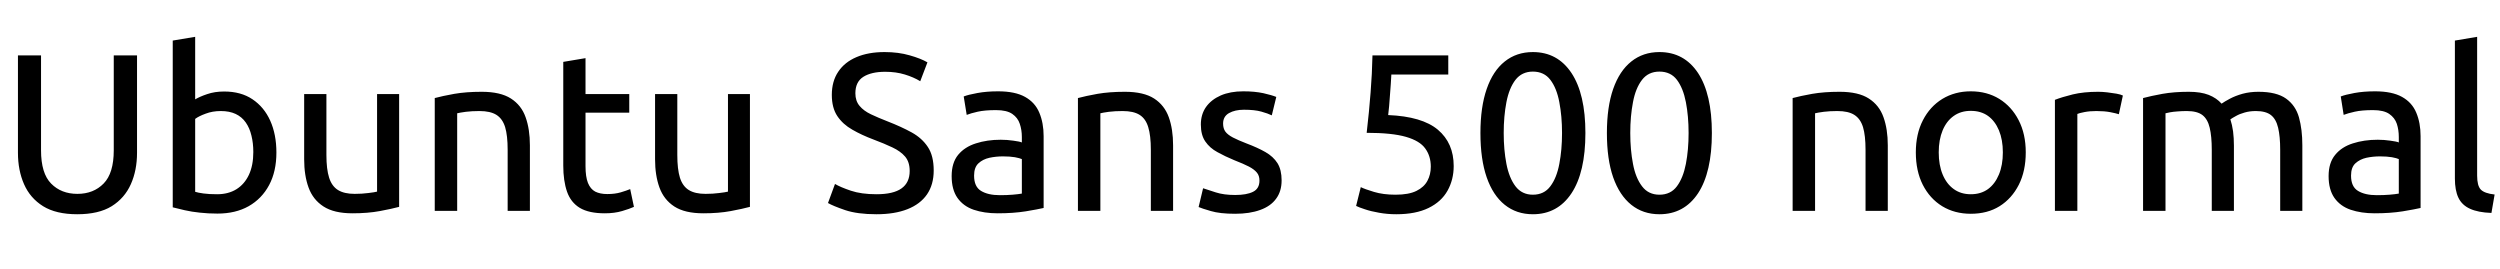 <svg xmlns="http://www.w3.org/2000/svg" xmlns:xlink="http://www.w3.org/1999/xlink" width="267.456" height="28.8"><path fill="black" d="M8.26 22.92L8.26 22.92Q6 22.92 4.61 22.06Q3.22 21.19 2.57 19.70Q1.92 18.22 1.92 16.34L1.92 16.34L1.92 5.93L4.39 5.93L4.39 16.08Q4.39 18.55 5.47 19.64Q6.55 20.74 8.28 20.74L8.28 20.74Q10.01 20.74 11.09 19.63Q12.17 18.53 12.17 16.08L12.17 16.08L12.17 5.93L14.66 5.93L14.66 16.34Q14.66 18.22 14.00 19.70Q13.34 21.19 11.95 22.06Q10.56 22.92 8.26 22.92ZM23.26 22.85L23.26 22.85Q22.27 22.85 21.38 22.75Q20.50 22.66 19.76 22.49Q19.03 22.32 18.48 22.18L18.48 22.18L18.48 4.34L20.88 3.94L20.88 10.63Q21.36 10.34 22.16 10.07Q22.97 9.79 23.98 9.79L23.98 9.79Q25.78 9.79 27.01 10.62Q28.25 11.45 28.91 12.91Q29.57 14.38 29.57 16.32L29.57 16.32Q29.57 18.34 28.79 19.80Q28.01 21.26 26.60 22.06Q25.20 22.85 23.26 22.85ZM23.23 20.78L23.23 20.78Q24.43 20.78 25.30 20.24Q26.16 19.70 26.63 18.70Q27.10 17.69 27.10 16.27L27.10 16.27Q27.10 15.31 26.90 14.51Q26.71 13.70 26.29 13.10Q25.87 12.50 25.21 12.19Q24.55 11.88 23.62 11.88L23.62 11.88Q22.73 11.88 22.00 12.16Q21.26 12.43 20.88 12.72L20.88 12.72L20.88 20.52Q21.19 20.62 21.78 20.70Q22.37 20.78 23.23 20.78ZM37.70 22.82L37.70 22.82Q35.74 22.82 34.61 22.09Q33.48 21.36 33.01 20.06Q32.54 18.77 32.54 17.04L32.54 17.04L32.54 10.06L34.92 10.06L34.92 16.58Q34.92 18.10 35.21 19.01Q35.50 19.92 36.16 20.33Q36.82 20.74 37.94 20.74L37.94 20.74Q38.74 20.74 39.41 20.65Q40.08 20.57 40.34 20.50L40.34 20.50L40.34 10.06L42.70 10.06L42.70 22.13Q41.93 22.34 40.64 22.58Q39.36 22.82 37.70 22.82ZM48.91 22.56L46.51 22.56L46.51 10.49Q47.33 10.27 48.60 10.04Q49.87 9.82 51.53 9.82L51.53 9.82Q53.54 9.82 54.66 10.54Q55.78 11.26 56.23 12.54Q56.69 13.82 56.69 15.55L56.69 15.55L56.69 22.56L54.31 22.56L54.31 16.03Q54.31 14.50 54.04 13.60Q53.76 12.70 53.11 12.29Q52.46 11.88 51.29 11.88L51.29 11.88Q50.50 11.88 49.84 11.96Q49.18 12.05 48.91 12.12L48.91 12.12L48.91 22.56ZM64.70 22.82L64.70 22.82Q63 22.82 62.03 22.24Q61.06 21.65 60.66 20.50Q60.26 19.34 60.26 17.71L60.26 17.71L60.26 6.62L62.64 6.22L62.64 10.06L67.32 10.06L67.32 12.05L62.64 12.05L62.64 17.78Q62.64 18.91 62.90 19.57Q63.17 20.23 63.68 20.50Q64.20 20.76 64.97 20.76L64.97 20.76Q65.78 20.76 66.40 20.58Q67.01 20.40 67.42 20.23L67.42 20.23L67.82 22.13Q67.37 22.34 66.55 22.58Q65.74 22.82 64.70 22.82ZM75.24 22.82L75.24 22.82Q73.27 22.82 72.14 22.09Q71.02 21.36 70.55 20.06Q70.08 18.77 70.08 17.04L70.08 17.04L70.08 10.06L72.46 10.06L72.46 16.58Q72.46 18.10 72.74 19.01Q73.03 19.92 73.69 20.33Q74.35 20.74 75.48 20.74L75.48 20.74Q76.27 20.74 76.94 20.65Q77.62 20.57 77.88 20.50L77.88 20.50L77.88 10.06L80.23 10.06L80.23 22.13Q79.46 22.34 78.18 22.58Q76.90 22.82 75.24 22.82ZM93.77 22.92L93.77 22.92Q91.73 22.92 90.42 22.48Q89.11 22.03 88.58 21.72L88.58 21.72L89.33 19.68Q89.90 20.02 91.02 20.40Q92.14 20.78 93.77 20.78L93.77 20.78Q95.57 20.78 96.44 20.16Q97.32 19.54 97.32 18.29L97.32 18.29Q97.32 17.33 96.83 16.75Q96.34 16.18 95.47 15.77Q94.61 15.36 93.46 14.93L93.46 14.93Q92.18 14.45 91.18 13.87Q90.17 13.30 89.58 12.42Q88.99 11.54 88.99 10.15L88.99 10.15Q88.99 8.69 89.68 7.67Q90.36 6.65 91.63 6.11Q92.90 5.57 94.63 5.57L94.63 5.57Q96.12 5.57 97.32 5.92Q98.52 6.26 99.22 6.67L99.22 6.67L98.45 8.69Q97.75 8.26 96.80 7.97Q95.86 7.68 94.70 7.68L94.70 7.68Q93.22 7.68 92.36 8.22Q91.51 8.76 91.51 9.98L91.51 9.98Q91.51 10.80 91.96 11.33Q92.40 11.86 93.18 12.23Q93.96 12.60 94.94 12.98L94.94 12.98Q96.43 13.56 97.54 14.17Q98.64 14.78 99.26 15.72Q99.89 16.66 99.89 18.24L99.89 18.24Q99.89 19.75 99.17 20.80Q98.45 21.84 97.08 22.38Q95.71 22.92 93.77 22.92ZM106.73 22.82L106.73 22.82Q105.29 22.82 104.17 22.44Q103.06 22.06 102.43 21.17Q101.81 20.28 101.81 18.84L101.81 18.84Q101.81 17.42 102.50 16.57Q103.20 15.72 104.40 15.34Q105.60 14.95 107.06 14.95L107.06 14.95Q107.74 14.95 108.42 15.05Q109.10 15.14 109.32 15.24L109.32 15.24L109.32 14.66Q109.32 13.90 109.10 13.25Q108.89 12.60 108.30 12.19Q107.71 11.78 106.56 11.78L106.56 11.78Q105.36 11.78 104.60 11.95Q103.85 12.12 103.42 12.29L103.42 12.29L103.10 10.32Q103.58 10.13 104.57 9.95Q105.55 9.77 106.78 9.77L106.78 9.77Q108.60 9.77 109.67 10.37Q110.74 10.97 111.19 12.06Q111.65 13.15 111.65 14.57L111.65 14.57L111.65 22.25Q111.05 22.39 109.73 22.61Q108.41 22.82 106.73 22.82ZM106.97 20.88L106.97 20.88Q107.71 20.88 108.32 20.83Q108.94 20.78 109.32 20.71L109.32 20.71L109.32 17.02Q109.10 16.92 108.58 16.82Q108.05 16.73 107.30 16.73L107.30 16.73Q106.56 16.73 105.85 16.88Q105.14 17.04 104.68 17.47Q104.21 17.90 104.21 18.79L104.21 18.79Q104.21 19.97 104.95 20.42Q105.70 20.88 106.97 20.88ZM117.72 22.56L115.32 22.56L115.32 10.49Q116.14 10.27 117.41 10.04Q118.68 9.82 120.34 9.82L120.34 9.82Q122.35 9.82 123.47 10.54Q124.58 11.26 125.04 12.54Q125.50 13.82 125.50 15.55L125.50 15.55L125.50 22.56L123.12 22.56L123.12 16.03Q123.12 14.50 122.84 13.60Q122.57 12.70 121.92 12.29Q121.27 11.88 120.10 11.88L120.10 11.88Q119.30 11.88 118.64 11.96Q117.98 12.05 117.72 12.12L117.72 12.12L117.72 22.56ZM132.14 22.87L132.14 22.87Q130.51 22.87 129.54 22.58Q128.57 22.30 128.23 22.15L128.23 22.15L128.71 20.14Q129.19 20.30 130.06 20.58Q130.92 20.86 132.14 20.86L132.14 20.86Q133.37 20.86 134.05 20.52Q134.74 20.18 134.74 19.32L134.74 19.32Q134.74 18.79 134.46 18.46Q134.18 18.12 133.61 17.82Q133.03 17.52 132.05 17.14L132.05 17.14Q131.06 16.73 130.25 16.28Q129.43 15.84 128.95 15.14Q128.47 14.45 128.47 13.32L128.47 13.32Q128.47 12.24 129.02 11.45Q129.58 10.66 130.60 10.21Q131.62 9.77 133.01 9.77L133.01 9.77Q134.23 9.77 135.16 9.97Q136.08 10.18 136.54 10.37L136.54 10.37L136.06 12.34Q135.65 12.14 134.94 11.94Q134.23 11.74 133.08 11.74L133.08 11.74Q132.12 11.74 131.48 12.10Q130.85 12.46 130.85 13.22L130.85 13.22Q130.85 13.75 131.10 14.09Q131.35 14.42 131.90 14.71Q132.46 15.00 133.34 15.34L133.34 15.34Q134.54 15.79 135.38 16.27Q136.22 16.75 136.67 17.46Q137.11 18.17 137.11 19.30L137.11 19.30Q137.11 20.47 136.52 21.26Q135.94 22.06 134.82 22.46Q133.70 22.87 132.14 22.87ZM149.38 22.92L149.38 22.92Q148.42 22.92 147.54 22.76Q146.66 22.61 146.02 22.39Q145.37 22.18 145.08 22.03L145.08 22.03L145.58 20.02Q145.99 20.23 146.99 20.53Q147.98 20.83 149.30 20.83L149.30 20.83Q150.72 20.83 151.54 20.42Q152.35 20.02 152.71 19.34Q153.07 18.67 153.07 17.83L153.07 17.83Q153.07 16.70 152.48 15.89Q151.90 15.07 150.41 14.64Q148.92 14.21 146.21 14.21L146.21 14.21Q146.35 13.03 146.45 11.96Q146.54 10.90 146.63 9.89Q146.71 8.88 146.76 7.90Q146.81 6.91 146.83 5.93L146.83 5.93L154.94 5.93L154.94 7.97L148.85 7.97Q148.82 8.40 148.79 8.99Q148.75 9.58 148.70 10.20Q148.66 10.82 148.61 11.38Q148.56 11.93 148.51 12.31L148.51 12.31Q152.14 12.46 153.83 13.88Q155.52 15.31 155.52 17.76L155.52 17.76Q155.52 19.22 154.86 20.40Q154.20 21.58 152.83 22.25Q151.46 22.92 149.38 22.92ZM163.99 22.92L163.99 22.92Q162.24 22.92 160.98 21.91Q159.72 20.90 159.05 18.97Q158.38 17.04 158.38 14.23L158.38 14.23Q158.38 11.45 159.05 9.52Q159.72 7.58 160.98 6.58Q162.24 5.57 163.99 5.57L163.99 5.57Q166.63 5.57 168.12 7.81Q169.61 10.06 169.61 14.23L169.61 14.23Q169.61 18.43 168.12 20.68Q166.63 22.92 163.99 22.92ZM163.99 20.83L163.99 20.83Q165.19 20.83 165.86 19.93Q166.54 19.03 166.82 17.53Q167.11 16.03 167.11 14.23L167.11 14.23Q167.11 12.43 166.82 10.93Q166.54 9.43 165.86 8.54Q165.19 7.66 163.99 7.66L163.99 7.66Q162.82 7.66 162.13 8.54Q161.45 9.43 161.16 10.93Q160.87 12.43 160.87 14.23L160.87 14.23Q160.87 16.03 161.16 17.53Q161.45 19.03 162.13 19.93Q162.82 20.83 163.99 20.83ZM177.53 22.92L177.53 22.92Q175.78 22.92 174.52 21.91Q173.26 20.90 172.58 18.97Q171.91 17.04 171.91 14.23L171.91 14.23Q171.91 11.45 172.58 9.52Q173.26 7.58 174.52 6.58Q175.78 5.57 177.53 5.57L177.53 5.57Q180.17 5.57 181.66 7.81Q183.14 10.06 183.14 14.23L183.14 14.23Q183.14 18.43 181.66 20.68Q180.17 22.92 177.53 22.92ZM177.53 20.83L177.53 20.83Q178.73 20.83 179.40 19.93Q180.07 19.03 180.36 17.53Q180.65 16.03 180.65 14.23L180.65 14.23Q180.65 12.43 180.36 10.93Q180.07 9.43 179.40 8.54Q178.73 7.66 177.53 7.66L177.53 7.66Q176.35 7.66 175.67 8.54Q174.98 9.43 174.70 10.93Q174.41 12.43 174.41 14.23L174.41 14.23Q174.41 16.03 174.70 17.53Q174.98 19.03 175.67 19.93Q176.35 20.83 177.53 20.83ZM194.18 22.56L191.78 22.56L191.78 10.49Q192.60 10.27 193.87 10.04Q195.14 9.82 196.80 9.82L196.80 9.82Q198.82 9.82 199.93 10.54Q201.05 11.26 201.50 12.54Q201.96 13.82 201.96 15.55L201.96 15.55L201.96 22.56L199.58 22.56L199.58 16.03Q199.58 14.50 199.31 13.60Q199.03 12.70 198.38 12.29Q197.74 11.88 196.56 11.88L196.56 11.88Q195.77 11.88 195.11 11.96Q194.45 12.05 194.18 12.12L194.18 12.12L194.18 22.56ZM210.84 22.87L210.84 22.87Q209.11 22.87 207.78 22.06Q206.45 21.24 205.70 19.76Q204.96 18.29 204.96 16.30L204.96 16.30Q204.96 14.33 205.72 12.86Q206.47 11.40 207.80 10.58Q209.14 9.77 210.84 9.77L210.84 9.77Q212.57 9.77 213.89 10.58Q215.21 11.40 215.96 12.86Q216.72 14.33 216.72 16.30L216.72 16.30Q216.72 18.29 215.98 19.76Q215.23 21.24 213.92 22.06Q212.62 22.87 210.84 22.87ZM210.84 20.78L210.84 20.78Q211.92 20.78 212.68 20.23Q213.43 19.68 213.85 18.67Q214.27 17.66 214.27 16.30L214.27 16.30Q214.27 14.95 213.85 13.94Q213.43 12.94 212.68 12.40Q211.92 11.86 210.84 11.86L210.84 11.86Q209.78 11.86 209.02 12.40Q208.25 12.94 207.83 13.94Q207.41 14.95 207.41 16.30L207.41 16.30Q207.41 17.66 207.83 18.67Q208.25 19.68 209.02 20.23Q209.78 20.78 210.84 20.78ZM222.24 22.56L219.84 22.56L219.84 10.68Q220.58 10.39 221.75 10.10Q222.91 9.82 224.47 9.82L224.47 9.82Q224.93 9.82 225.44 9.88Q225.96 9.94 226.42 10.02Q226.87 10.10 227.11 10.22L227.11 10.22L226.68 12.22Q226.37 12.12 225.76 12.00Q225.14 11.88 224.28 11.88L224.28 11.88Q223.56 11.88 223.00 11.99Q222.43 12.10 222.24 12.19L222.24 12.19L222.24 22.56ZM231.67 22.56L229.27 22.56L229.27 10.49Q230.09 10.27 231.34 10.04Q232.58 9.82 234.17 9.82L234.17 9.82Q235.44 9.82 236.29 10.15Q237.14 10.49 237.67 11.09L237.67 11.09Q237.98 10.87 238.56 10.56Q239.14 10.25 239.92 10.03Q240.70 9.82 241.61 9.82L241.61 9.82Q243.55 9.82 244.57 10.55Q245.59 11.28 245.95 12.56Q246.31 13.85 246.31 15.55L246.31 15.55L246.31 22.56L243.94 22.56L243.94 16.03Q243.94 14.59 243.72 13.67Q243.50 12.74 242.95 12.31Q242.40 11.88 241.34 11.88L241.34 11.88Q240.67 11.88 240.13 12.04Q239.59 12.19 239.21 12.41Q238.82 12.62 238.61 12.77L238.61 12.77Q238.80 13.34 238.90 14.06Q238.99 14.78 238.99 15.58L238.99 15.58L238.99 22.56L236.62 22.56L236.62 16.03Q236.62 14.59 236.40 13.67Q236.18 12.74 235.62 12.31Q235.06 11.88 233.95 11.88L233.95 11.88Q233.42 11.88 232.97 11.92Q232.51 11.95 232.18 12.01Q231.84 12.07 231.67 12.12L231.67 12.12L231.67 22.56ZM254.04 22.82L254.04 22.82Q252.60 22.82 251.48 22.44Q250.37 22.06 249.74 21.17Q249.12 20.28 249.12 18.84L249.12 18.84Q249.12 17.42 249.82 16.57Q250.51 15.72 251.71 15.34Q252.91 14.95 254.38 14.95L254.38 14.95Q255.05 14.95 255.73 15.05Q256.42 15.14 256.63 15.24L256.63 15.24L256.63 14.66Q256.63 13.90 256.42 13.25Q256.20 12.60 255.61 12.19Q255.02 11.78 253.87 11.78L253.87 11.78Q252.67 11.78 251.92 11.95Q251.16 12.12 250.73 12.29L250.73 12.29L250.42 10.32Q250.90 10.13 251.88 9.95Q252.86 9.77 254.09 9.77L254.09 9.77Q255.91 9.77 256.98 10.37Q258.05 10.97 258.50 12.06Q258.96 13.15 258.96 14.57L258.96 14.57L258.96 22.25Q258.36 22.39 257.04 22.61Q255.72 22.82 254.04 22.82ZM254.28 20.88L254.28 20.88Q255.02 20.88 255.64 20.83Q256.25 20.78 256.63 20.71L256.63 20.71L256.63 17.02Q256.42 16.92 255.89 16.82Q255.36 16.73 254.62 16.73L254.62 16.73Q253.87 16.73 253.16 16.88Q252.46 17.04 251.99 17.47Q251.52 17.90 251.52 18.79L251.52 18.79Q251.52 19.97 252.26 20.42Q253.01 20.88 254.28 20.88ZM266.88 20.81L266.54 22.78Q265.10 22.73 264.24 22.33Q263.38 21.94 263.00 21.14Q262.63 20.35 262.63 19.10L262.63 19.10L262.63 4.34L265.01 3.94L265.01 18.79Q265.01 19.87 265.40 20.28Q265.80 20.69 266.88 20.81L266.88 20.81Z"/></svg>